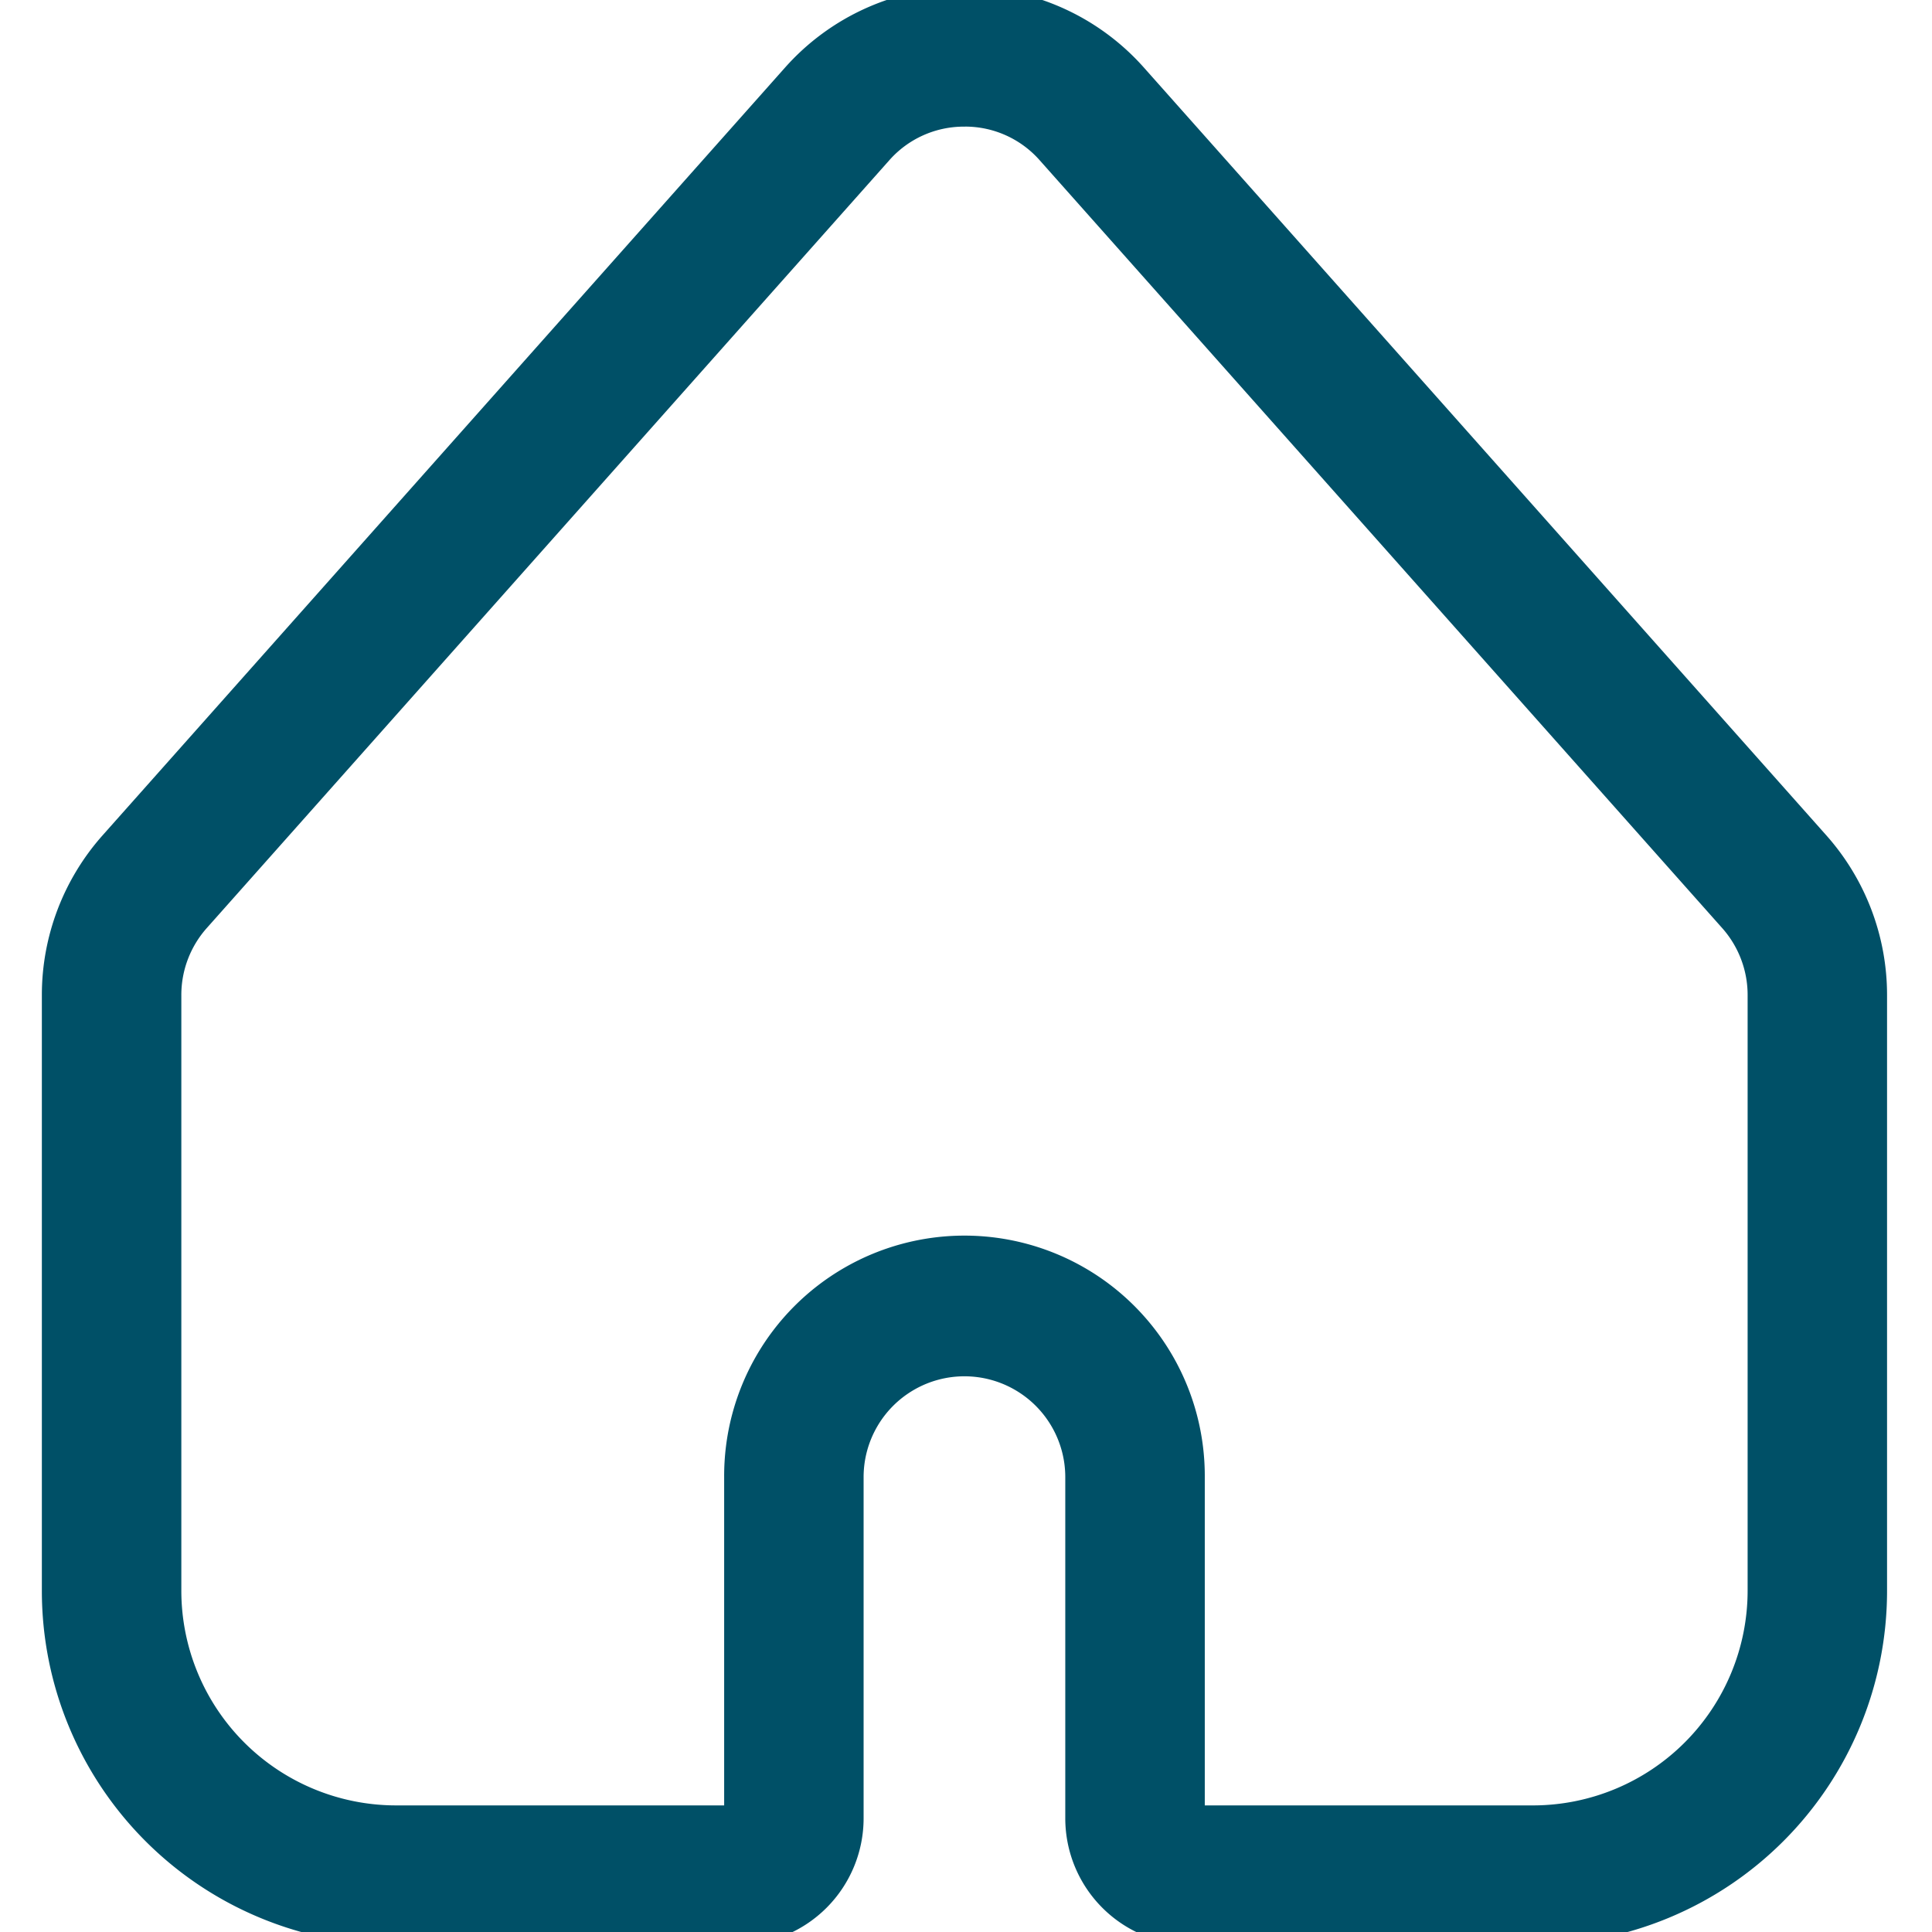 <svg xmlns="http://www.w3.org/2000/svg" xmlns:xlink="http://www.w3.org/1999/xlink" width="300" height="300" viewBox="0 0 300 300">
  <defs>
    <clipPath id="clip-Home_1">
      <rect width="300" height="300"/>
    </clipPath>
  </defs>
  <g id="Home_1" data-name="Home – 1" clip-path="url(#clip-Home_1)">
    <path id="Tracciato_7" data-name="Tracciato 7" d="M145.263,20.668a17.439,17.439,0,0,1,13.2,5.927l105.947,119.19a17.642,17.642,0,0,1,4.46,11.732v92.52a35.356,35.356,0,0,1-35.316,35.316H180.578V232.379a35.316,35.316,0,1,0-70.631,0v52.973H56.973a35.356,35.356,0,0,1-35.316-35.316v-92.52a17.641,17.641,0,0,1,4.46-11.731L132.065,26.6a17.439,17.439,0,0,1,13.2-5.927m0-17.658a35.169,35.169,0,0,0-26.4,11.853L12.921,134.054A35.316,35.316,0,0,0,4,157.517v92.52A52.973,52.973,0,0,0,56.973,303.01h52.973A17.658,17.658,0,0,0,127.6,285.352V232.379a17.658,17.658,0,0,1,35.316,0v52.973a17.658,17.658,0,0,0,17.658,17.658h52.973a52.973,52.973,0,0,0,52.973-52.973v-92.52a35.316,35.316,0,0,0-8.921-23.463L171.658,14.864A35.17,35.17,0,0,0,145.263,3.01Z" transform="translate(4.5 -3.01)" fill="#005067" stroke="#005067" stroke-linecap="round" stroke-linejoin="round" stroke-width="4"/>
  </g>
</svg>
